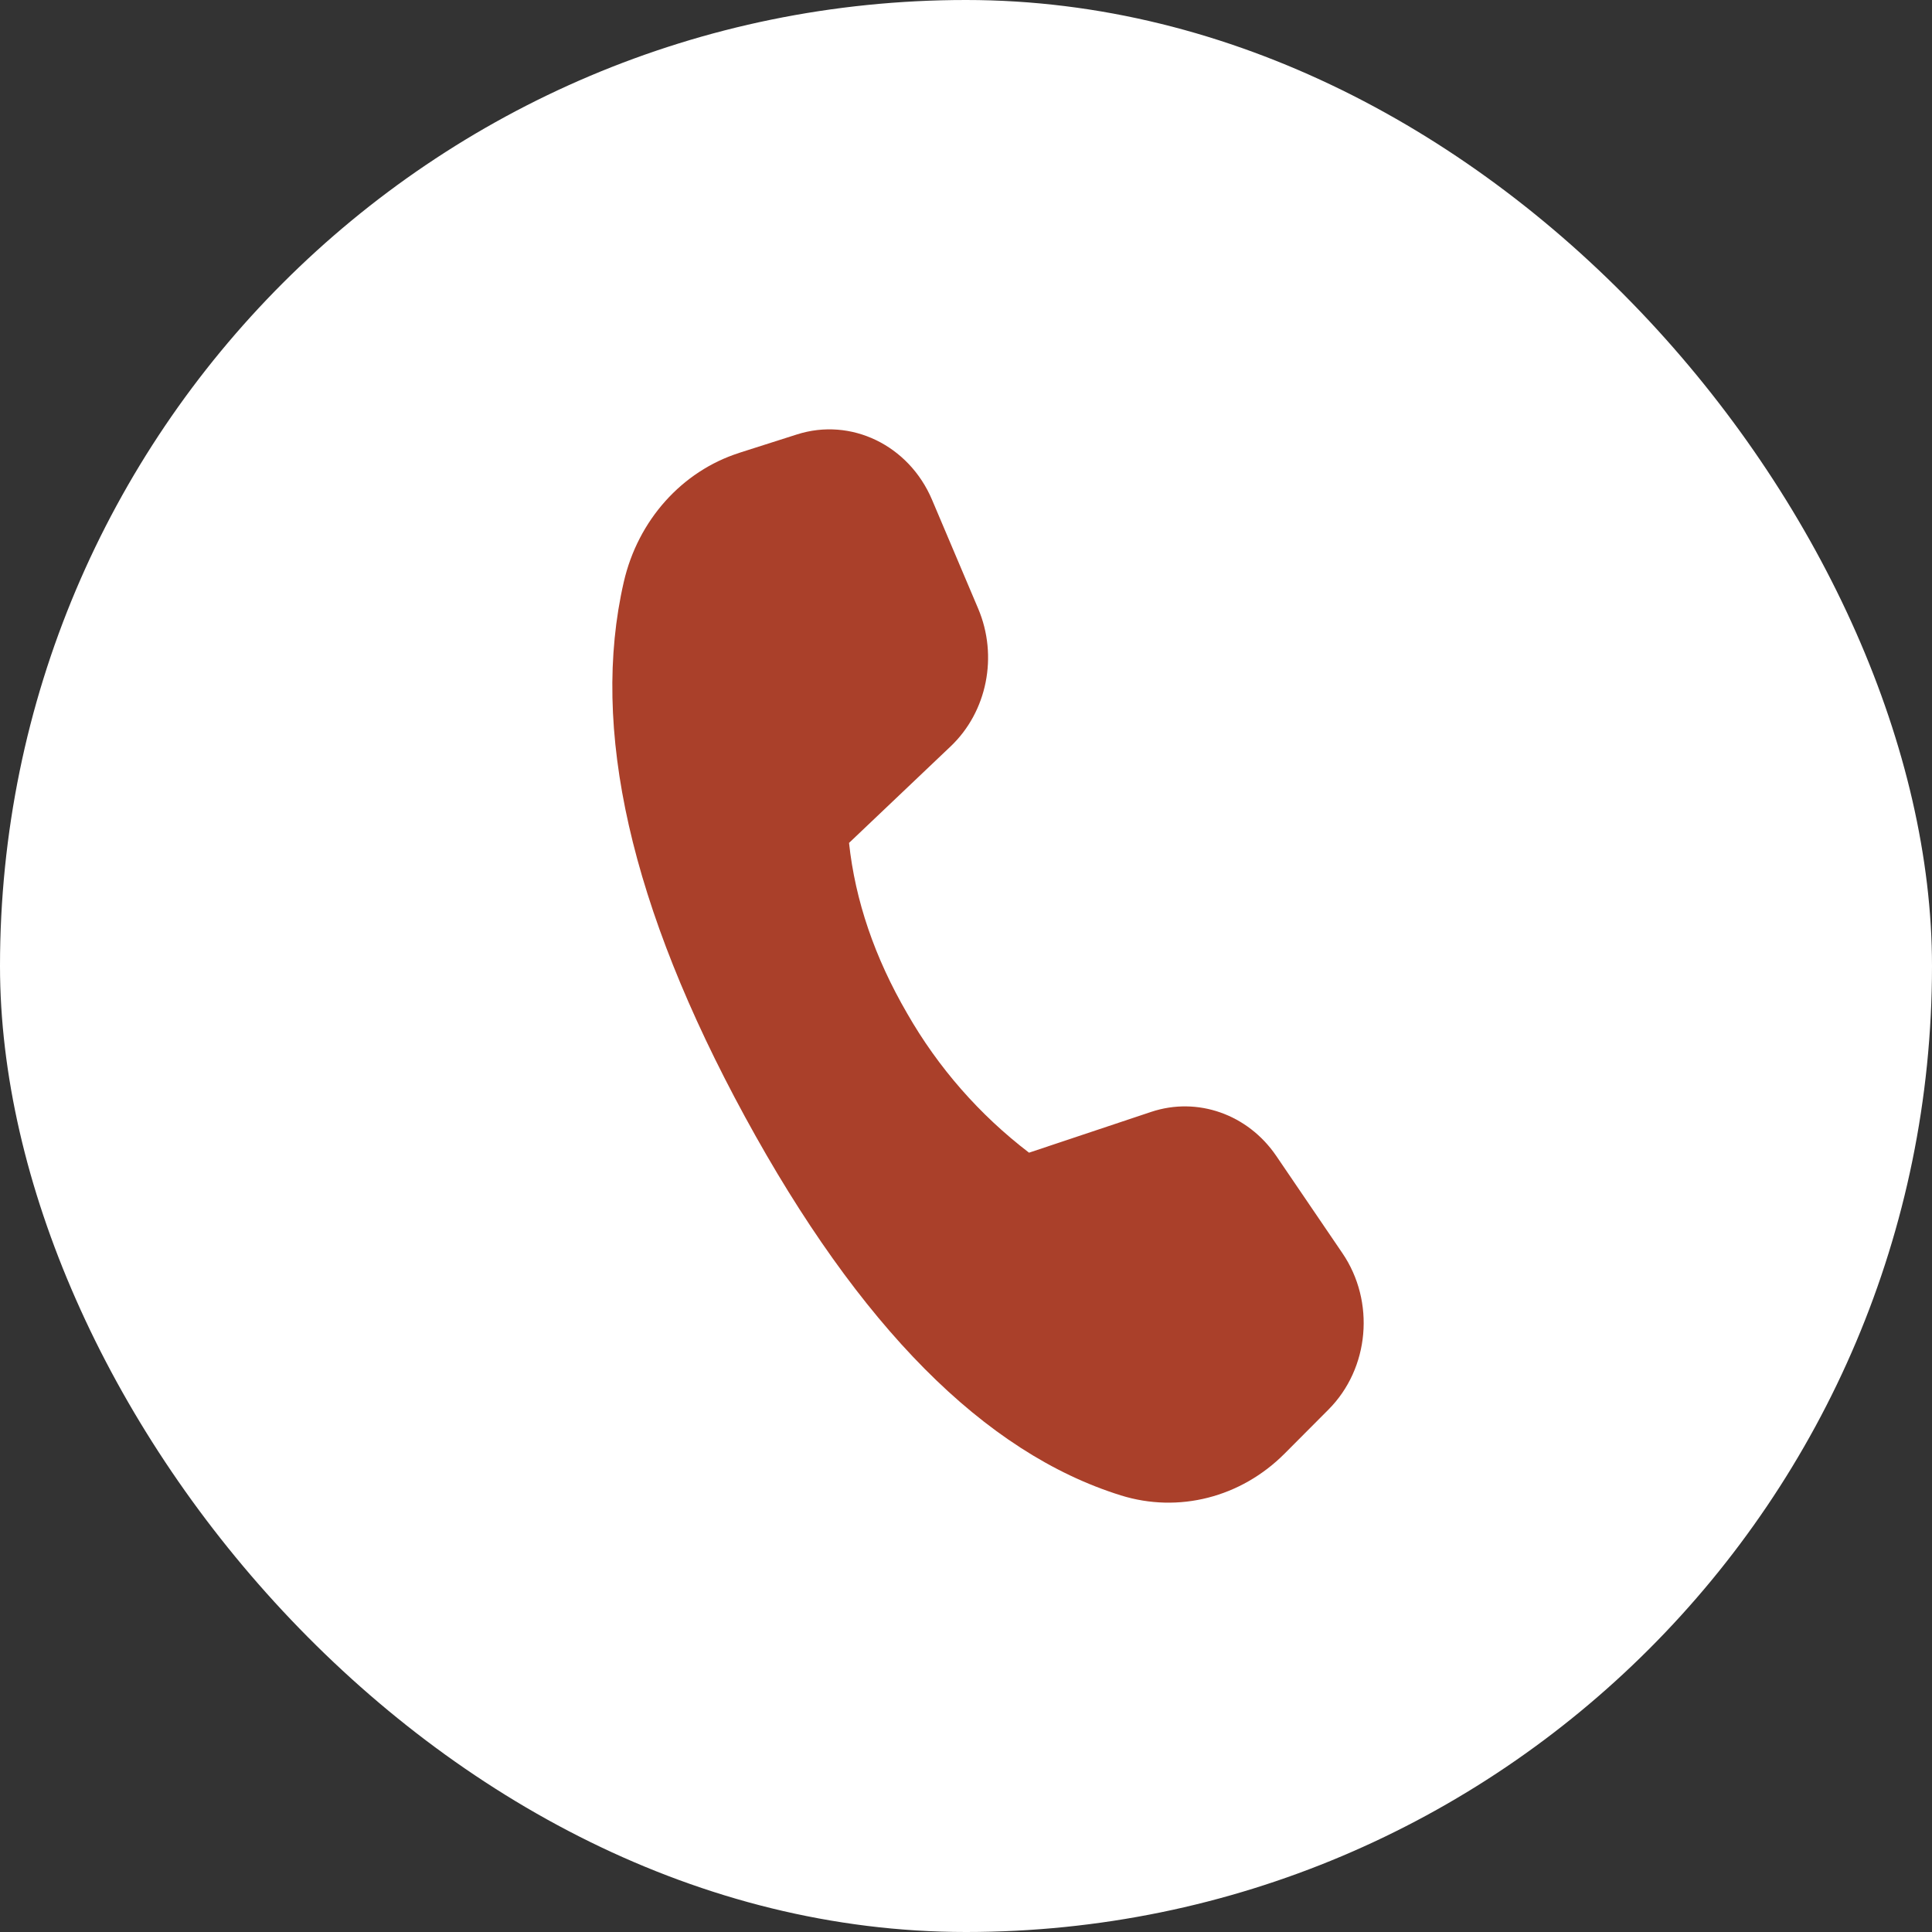 <svg width="24" height="24" viewBox="0 0 24 24" fill="none" id="svg1418628992_751">
                  <rect x="0" y="0" width="24" height="24" fill="#333333" stroke="none"/>
                  <rect width="24" height="24" rx="12" fill="white"></rect>
                  <path d="M9.181 5.626L9.899 5.397C10.571 5.182 11.29 5.529 11.578 6.208L12.151 7.56C12.401 8.149 12.263 8.841 11.809 9.272L10.547 10.471C10.624 11.188 10.865 11.894 11.269 12.589C11.653 13.261 12.168 13.849 12.783 14.319L14.301 13.812C14.875 13.621 15.501 13.841 15.854 14.359L16.675 15.566C17.086 16.169 17.012 16.999 16.503 17.51L15.958 18.057C15.415 18.602 14.641 18.8 13.923 18.576C12.231 18.048 10.675 16.481 9.255 13.874C7.833 11.263 7.331 9.048 7.749 7.229C7.925 6.463 8.471 5.853 9.183 5.626" fill="#AA402A"></path>
                </svg>
